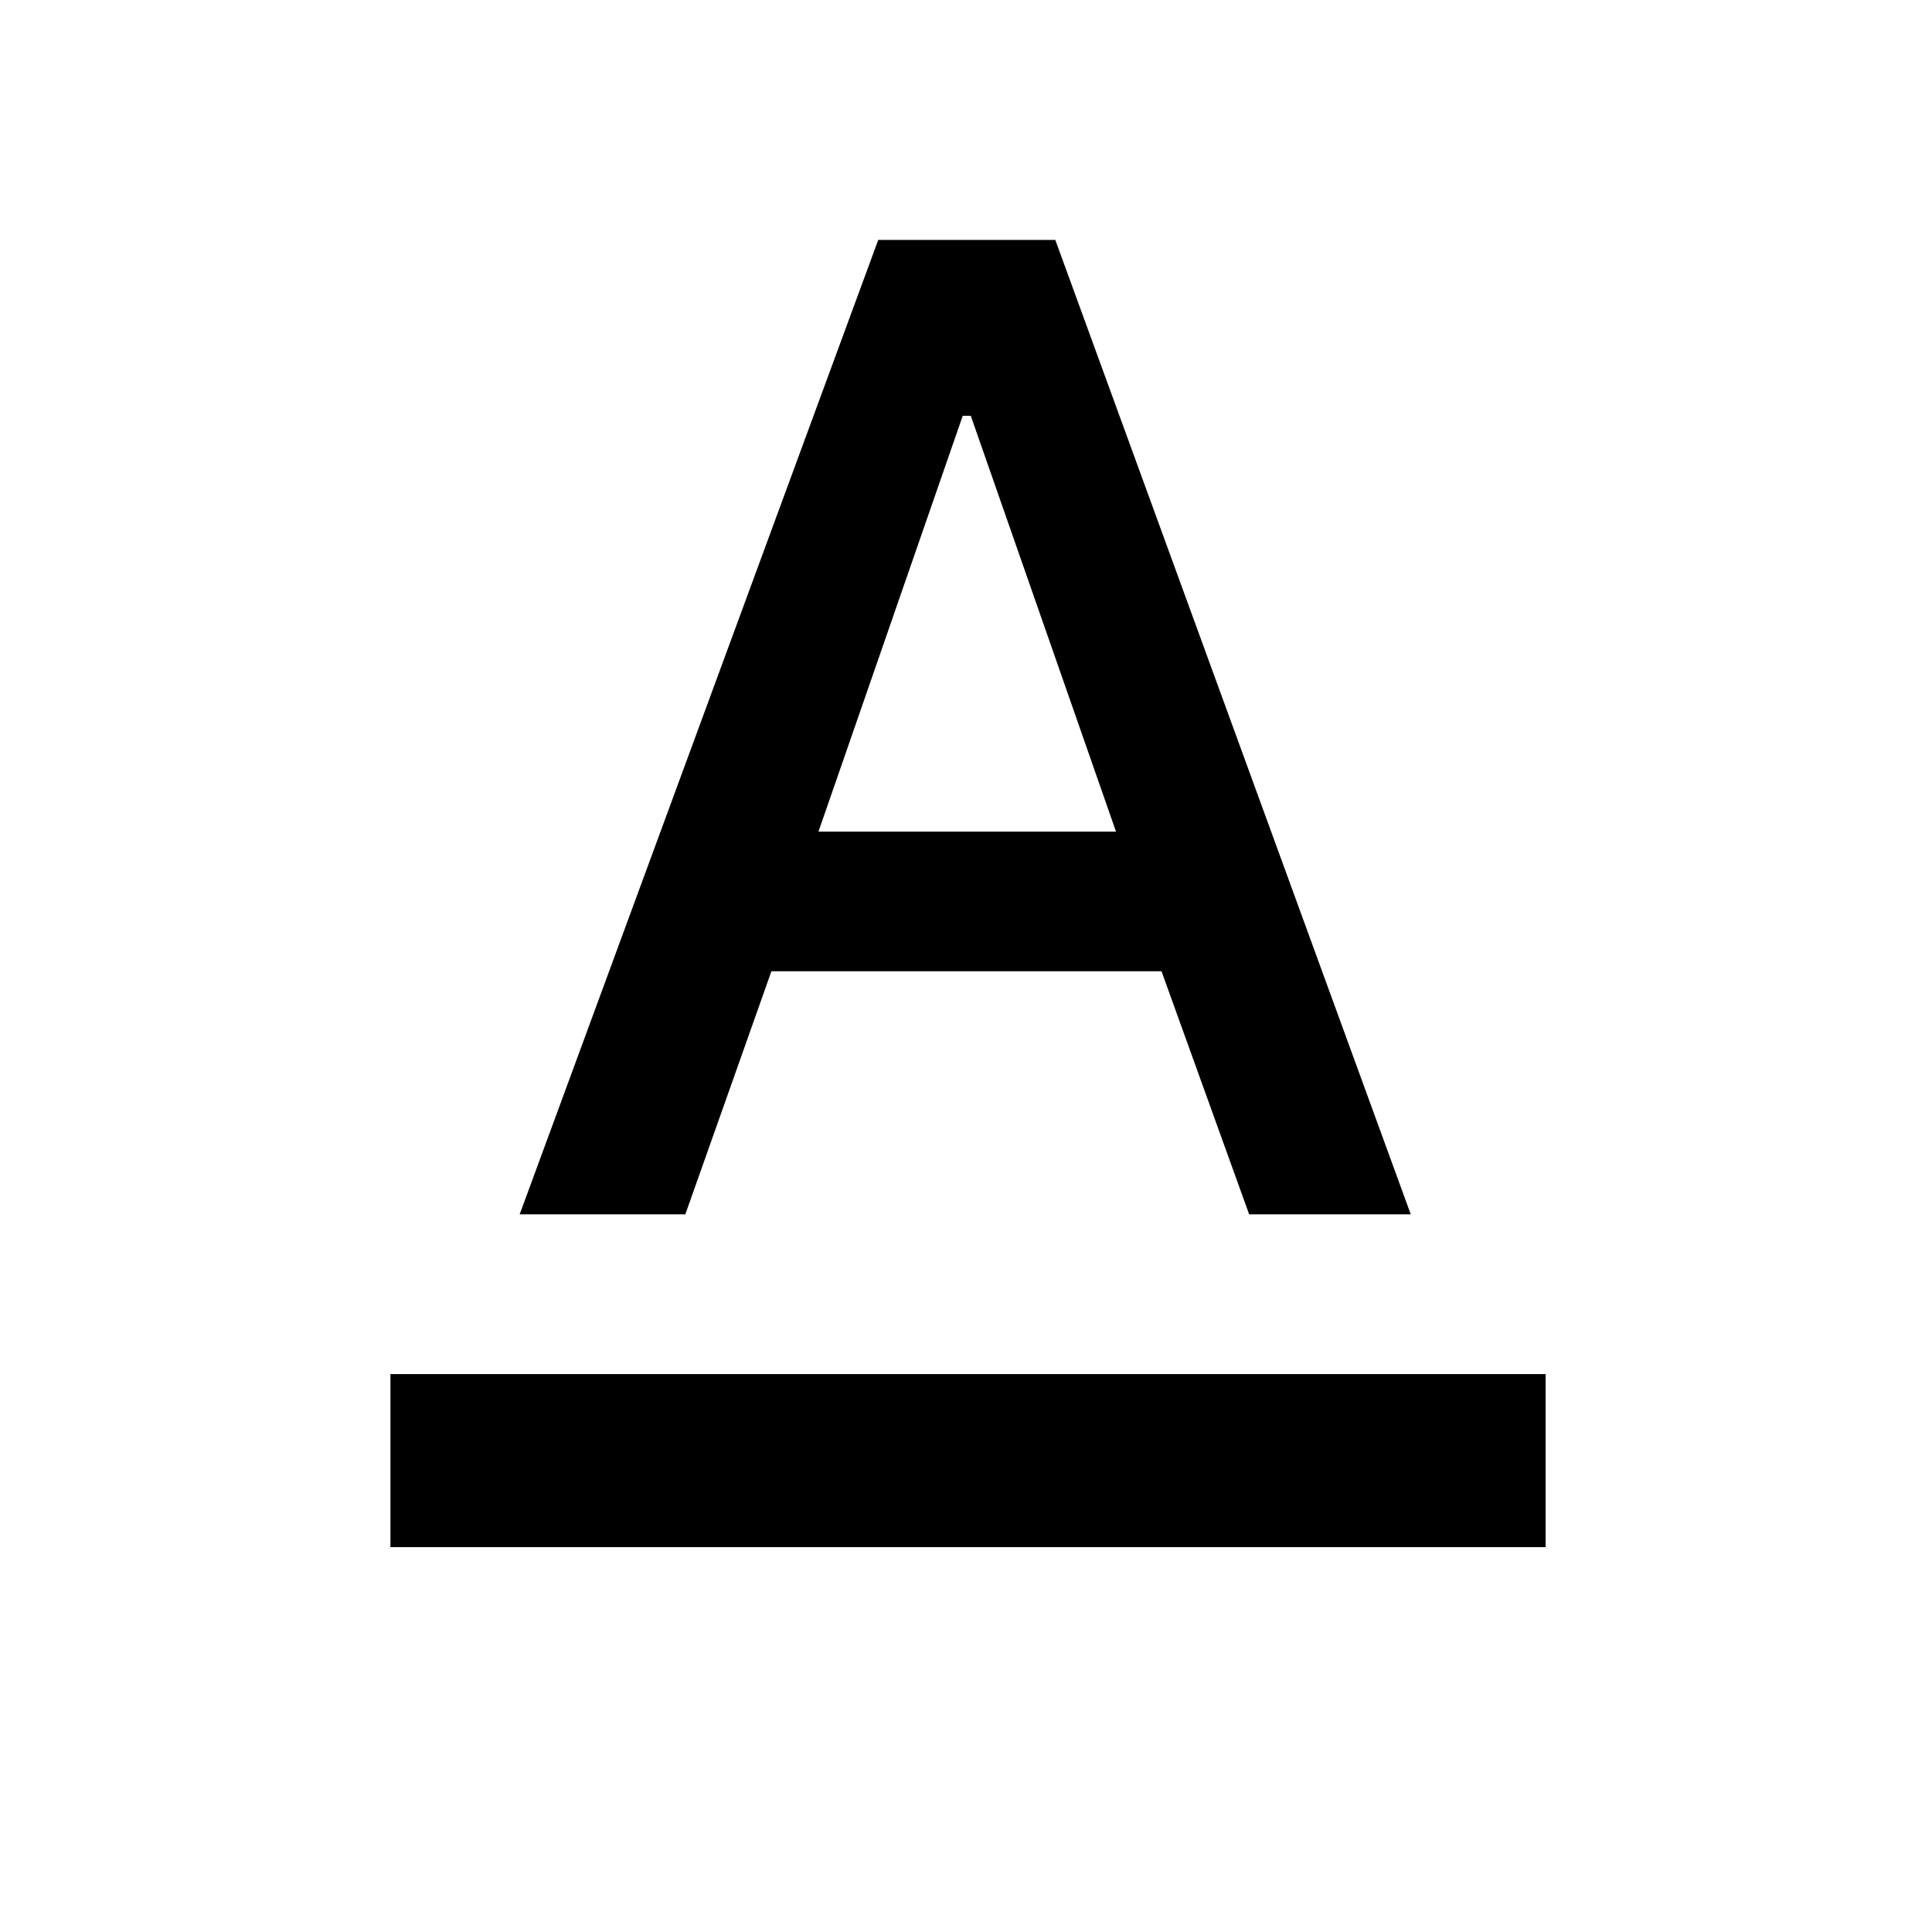 <svg xmlns="http://www.w3.org/2000/svg" height="24" viewBox="0 -960 960 960" width="24"><path d="M194-191.23v-86h574v86H194Zm64.23-165.39 178.16-484.15h87.99L701-356.62h-80.31l-43.54-120.77H383.31l-42.77 120.77h-82.31Zm148.46-190.15h147.85l-72.16-206.62h-4l-71.69 206.62Z"/></svg>